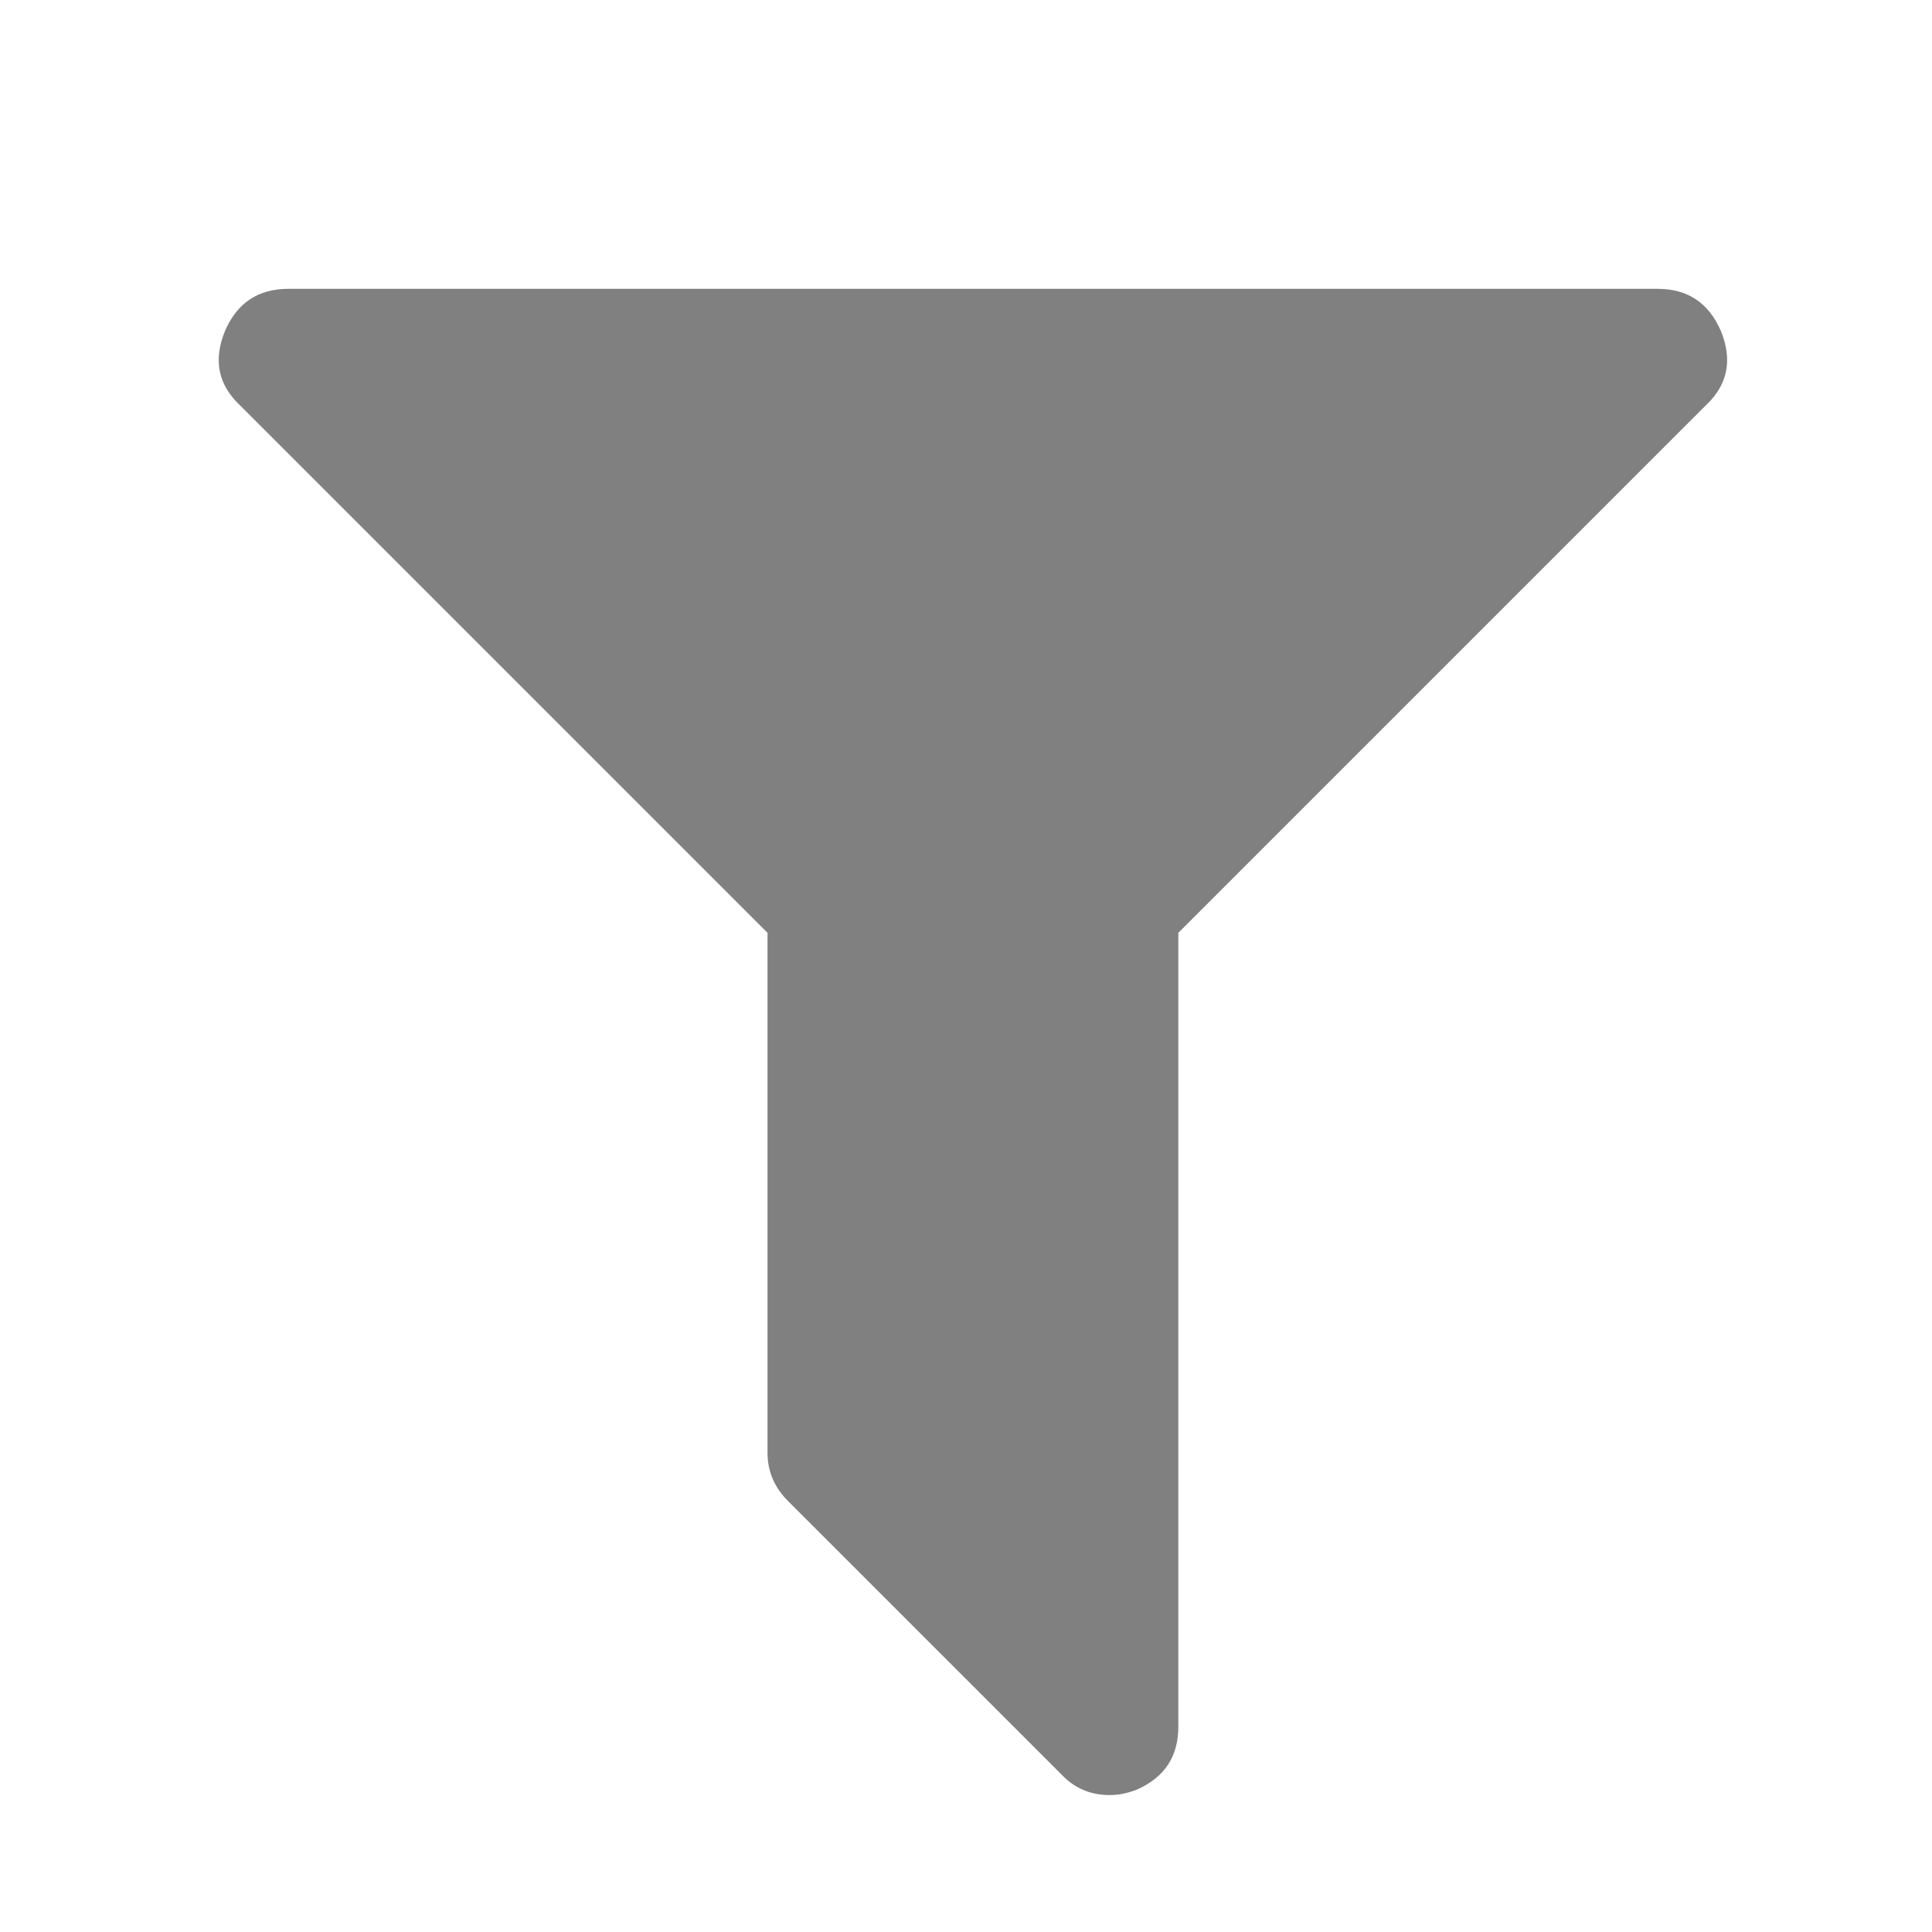 <?xml version="1.0" encoding="utf-8"?>
<!DOCTYPE svg PUBLIC "-//W3C//DTD SVG 1.1//EN" "http://www.w3.org/Graphics/SVG/1.1/DTD/svg11.dtd">
<svg style="width:308px;height:308px;" version="1.1" id="图形" xmlns="http://www.w3.org/2000/svg" xmlns:xlink="http://www.w3.org/1999/xlink" x="0px" y="0px" width="1024px" height="1024px" viewBox="0 0 1024 1024" enable-background="new 0 0 1024 1024" xml:space="preserve">
  <path class="svgpath" data-index="path_0" fill="#808080" d="M116.514 7.938 116.514 7.938 116.514 7.938Z" />
<path class="svgpath" data-index="path_1" fill="#808080" d="M912.011 175.207q9.637 23.242-7.938 39.69l-279.528 279.528 0 420.713q0 23.814-22.115 33.451-7.366 2.842-14.177 2.842-15.304 0-25.513-10.78l-145.154-145.154q-10.78-10.78-10.78-25.513l0-275.559-279.528-279.528q-17.575-16.448-7.938-39.69 9.637-22.115 33.451-22.115l725.754 0q23.814 0 33.451 22.115z" />

</svg>
